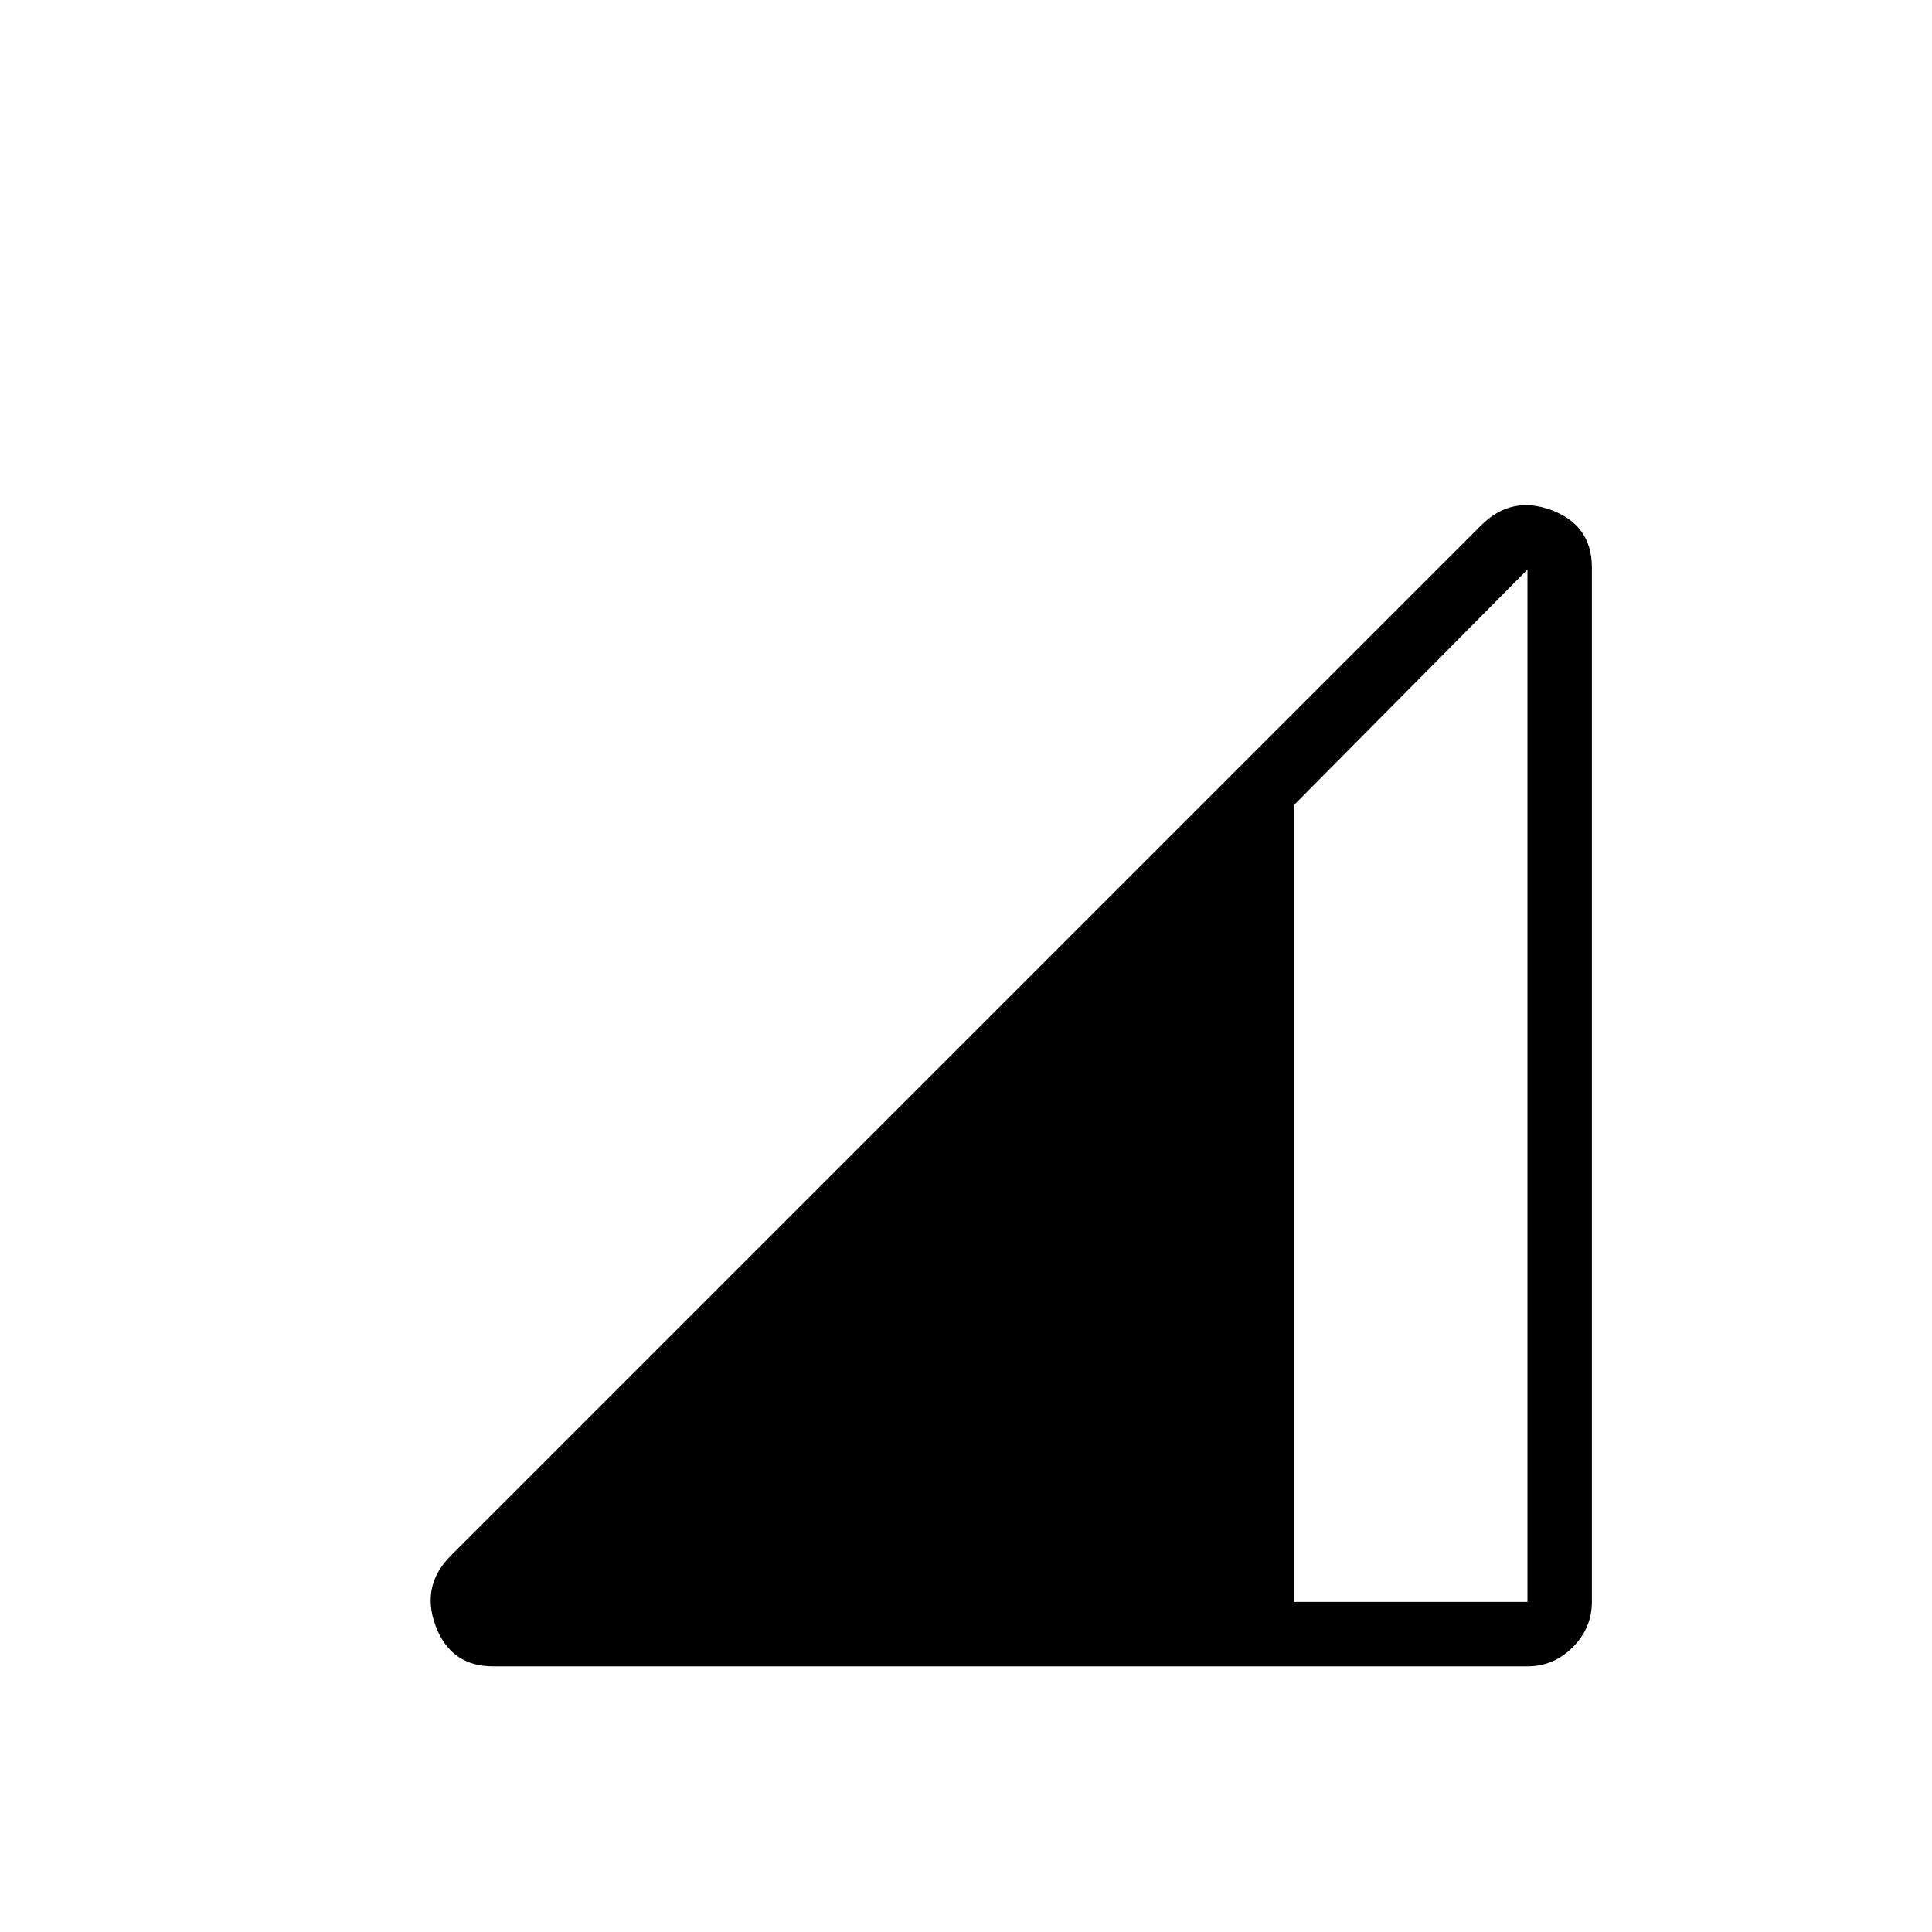 <svg xmlns="http://www.w3.org/2000/svg" height="20" width="20"><path d="M5.104 17.25q-.437 0-.594-.417-.156-.416.157-.729L15.333 5.438q.313-.313.729-.157.417.157.417.594v10.708q0 .271-.198.469-.198.198-.469.198Zm8.292-.667h2.416V5.896l-2.416 2.437Z"/></svg>